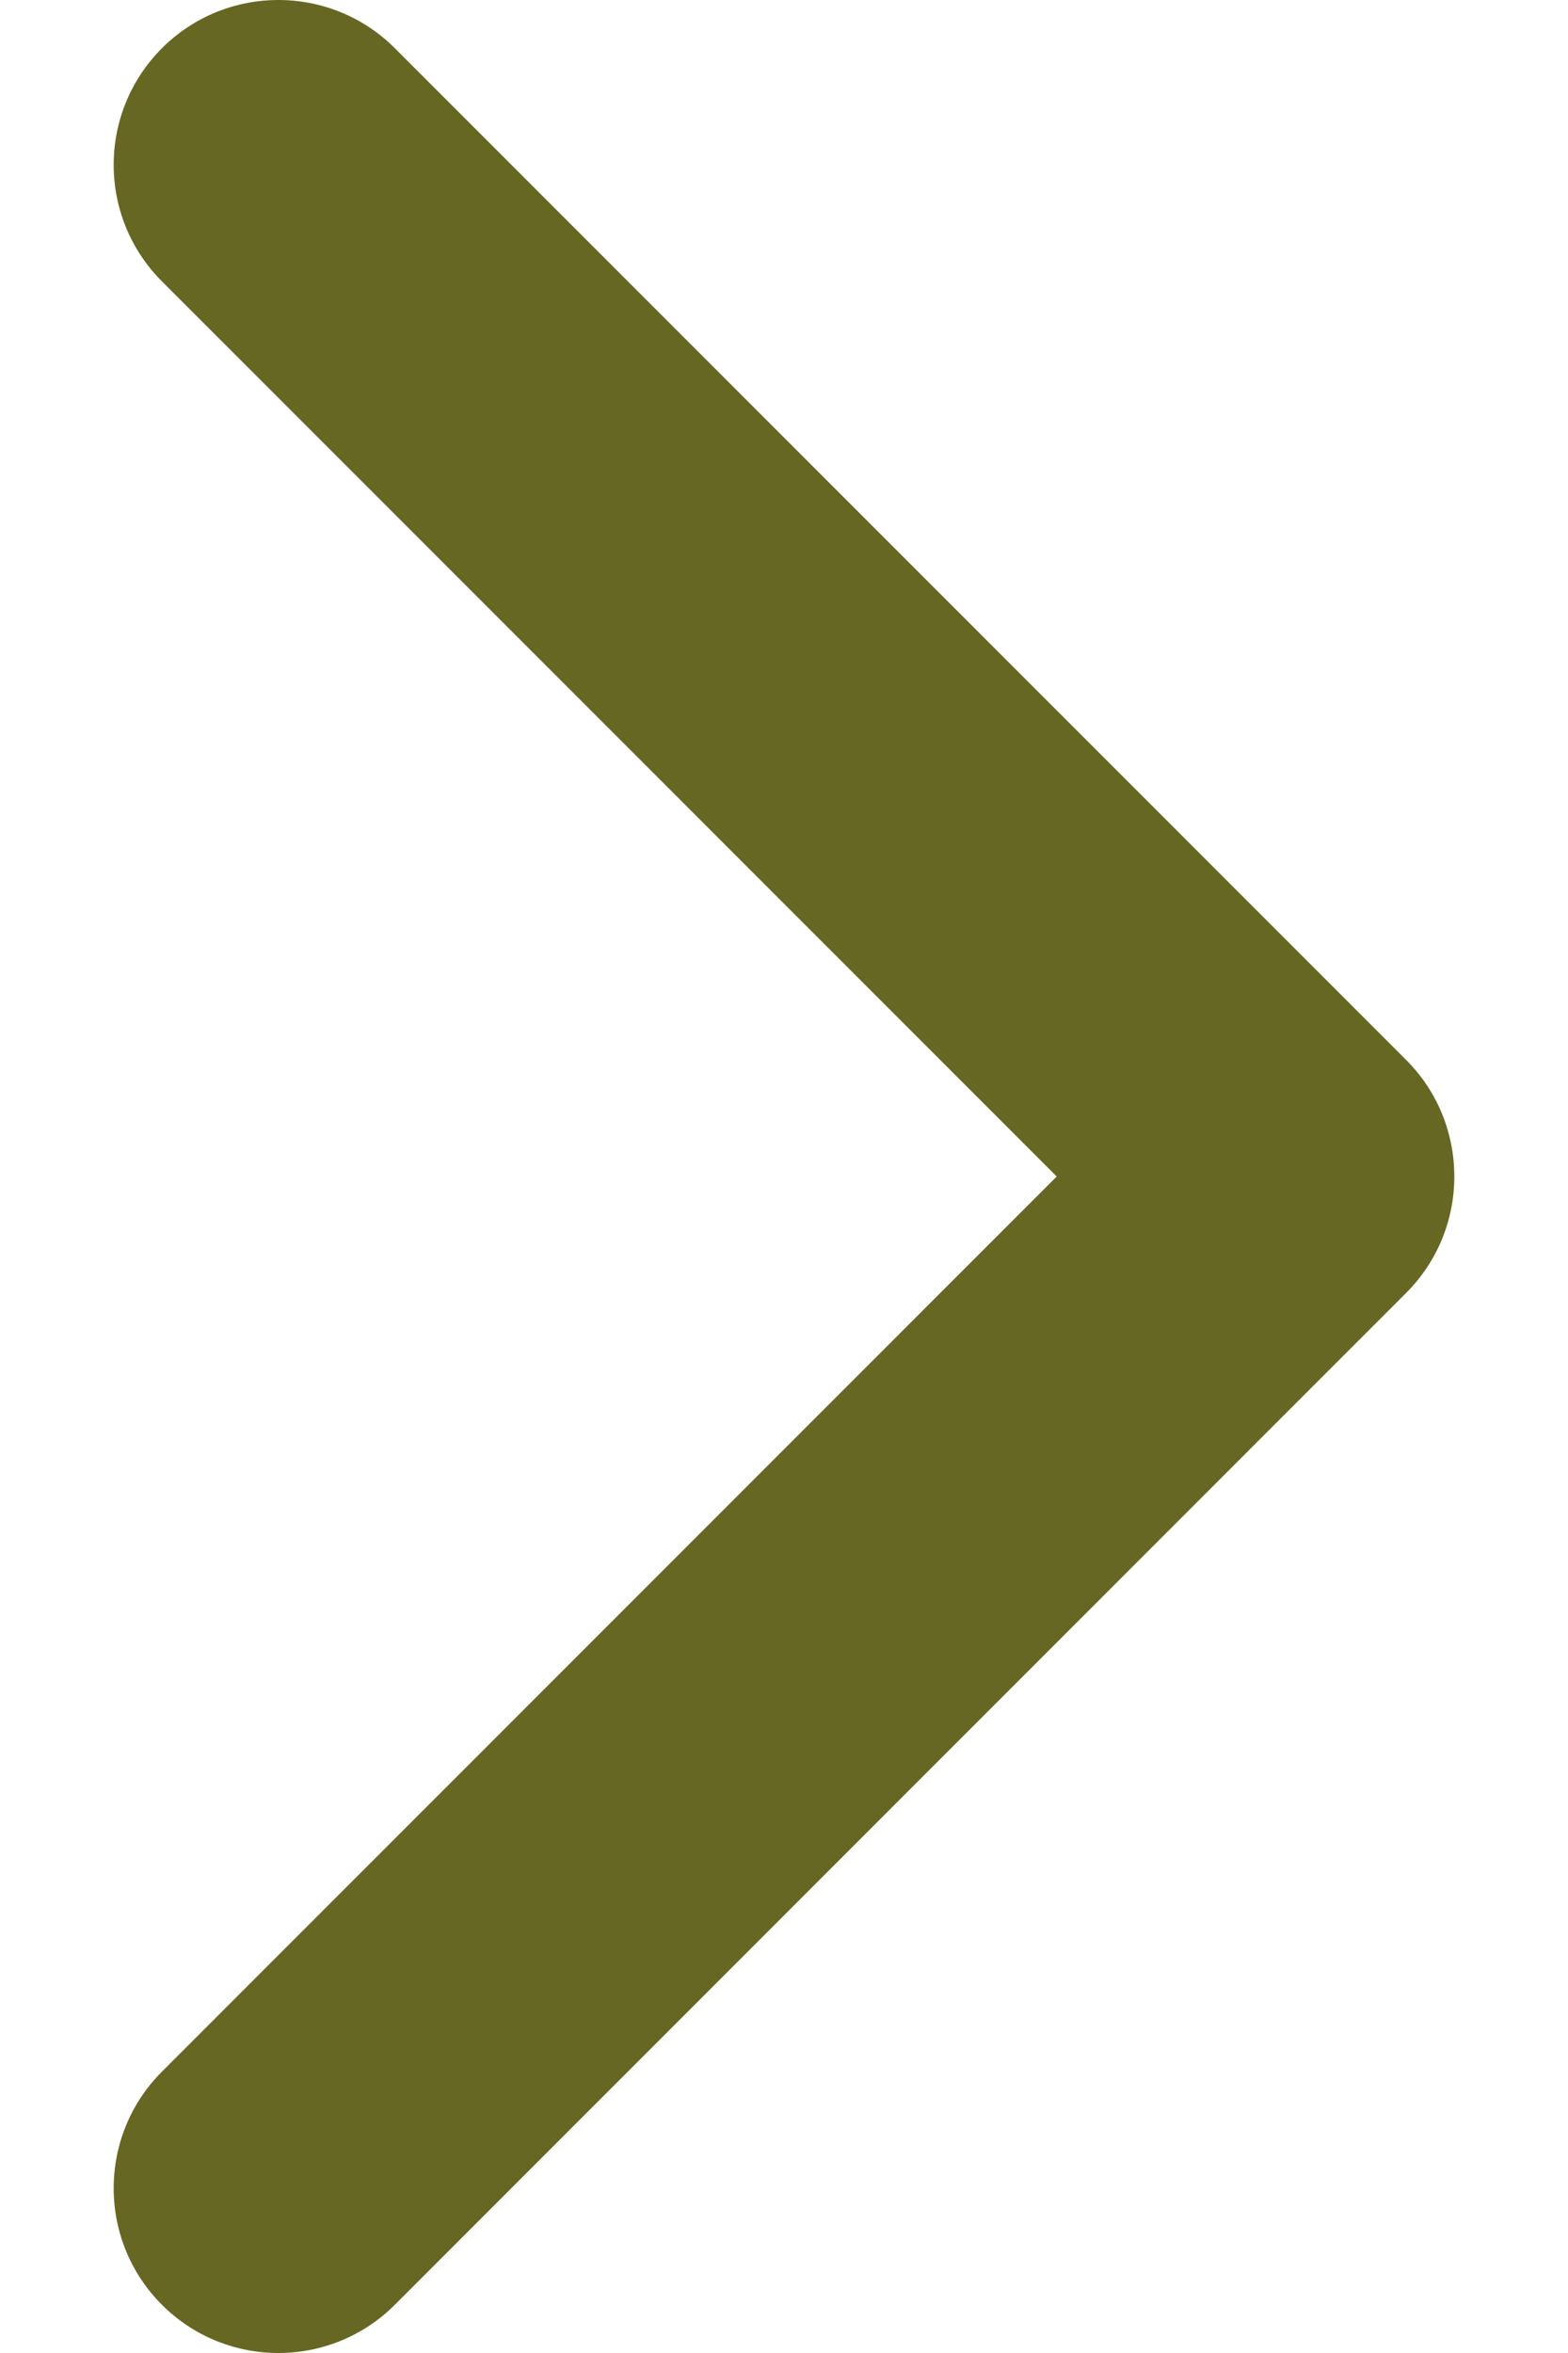 <svg width="12" height="18" viewBox="0 0 12 18" fill="none" xmlns="http://www.w3.org/2000/svg">
<path d="M11.13 9C11.13 9.323 11.007 9.645 10.761 9.891L3.022 17.631C2.529 18.123 1.731 18.123 1.239 17.631C0.747 17.139 0.747 16.34 1.239 15.848L8.087 9L1.239 2.152C0.747 1.66 0.747 0.862 1.239 0.369C1.731 -0.123 2.53 -0.123 3.022 0.369L10.762 8.109C11.008 8.355 11.13 8.678 11.13 9Z" fill="#666723"/>
</svg>
